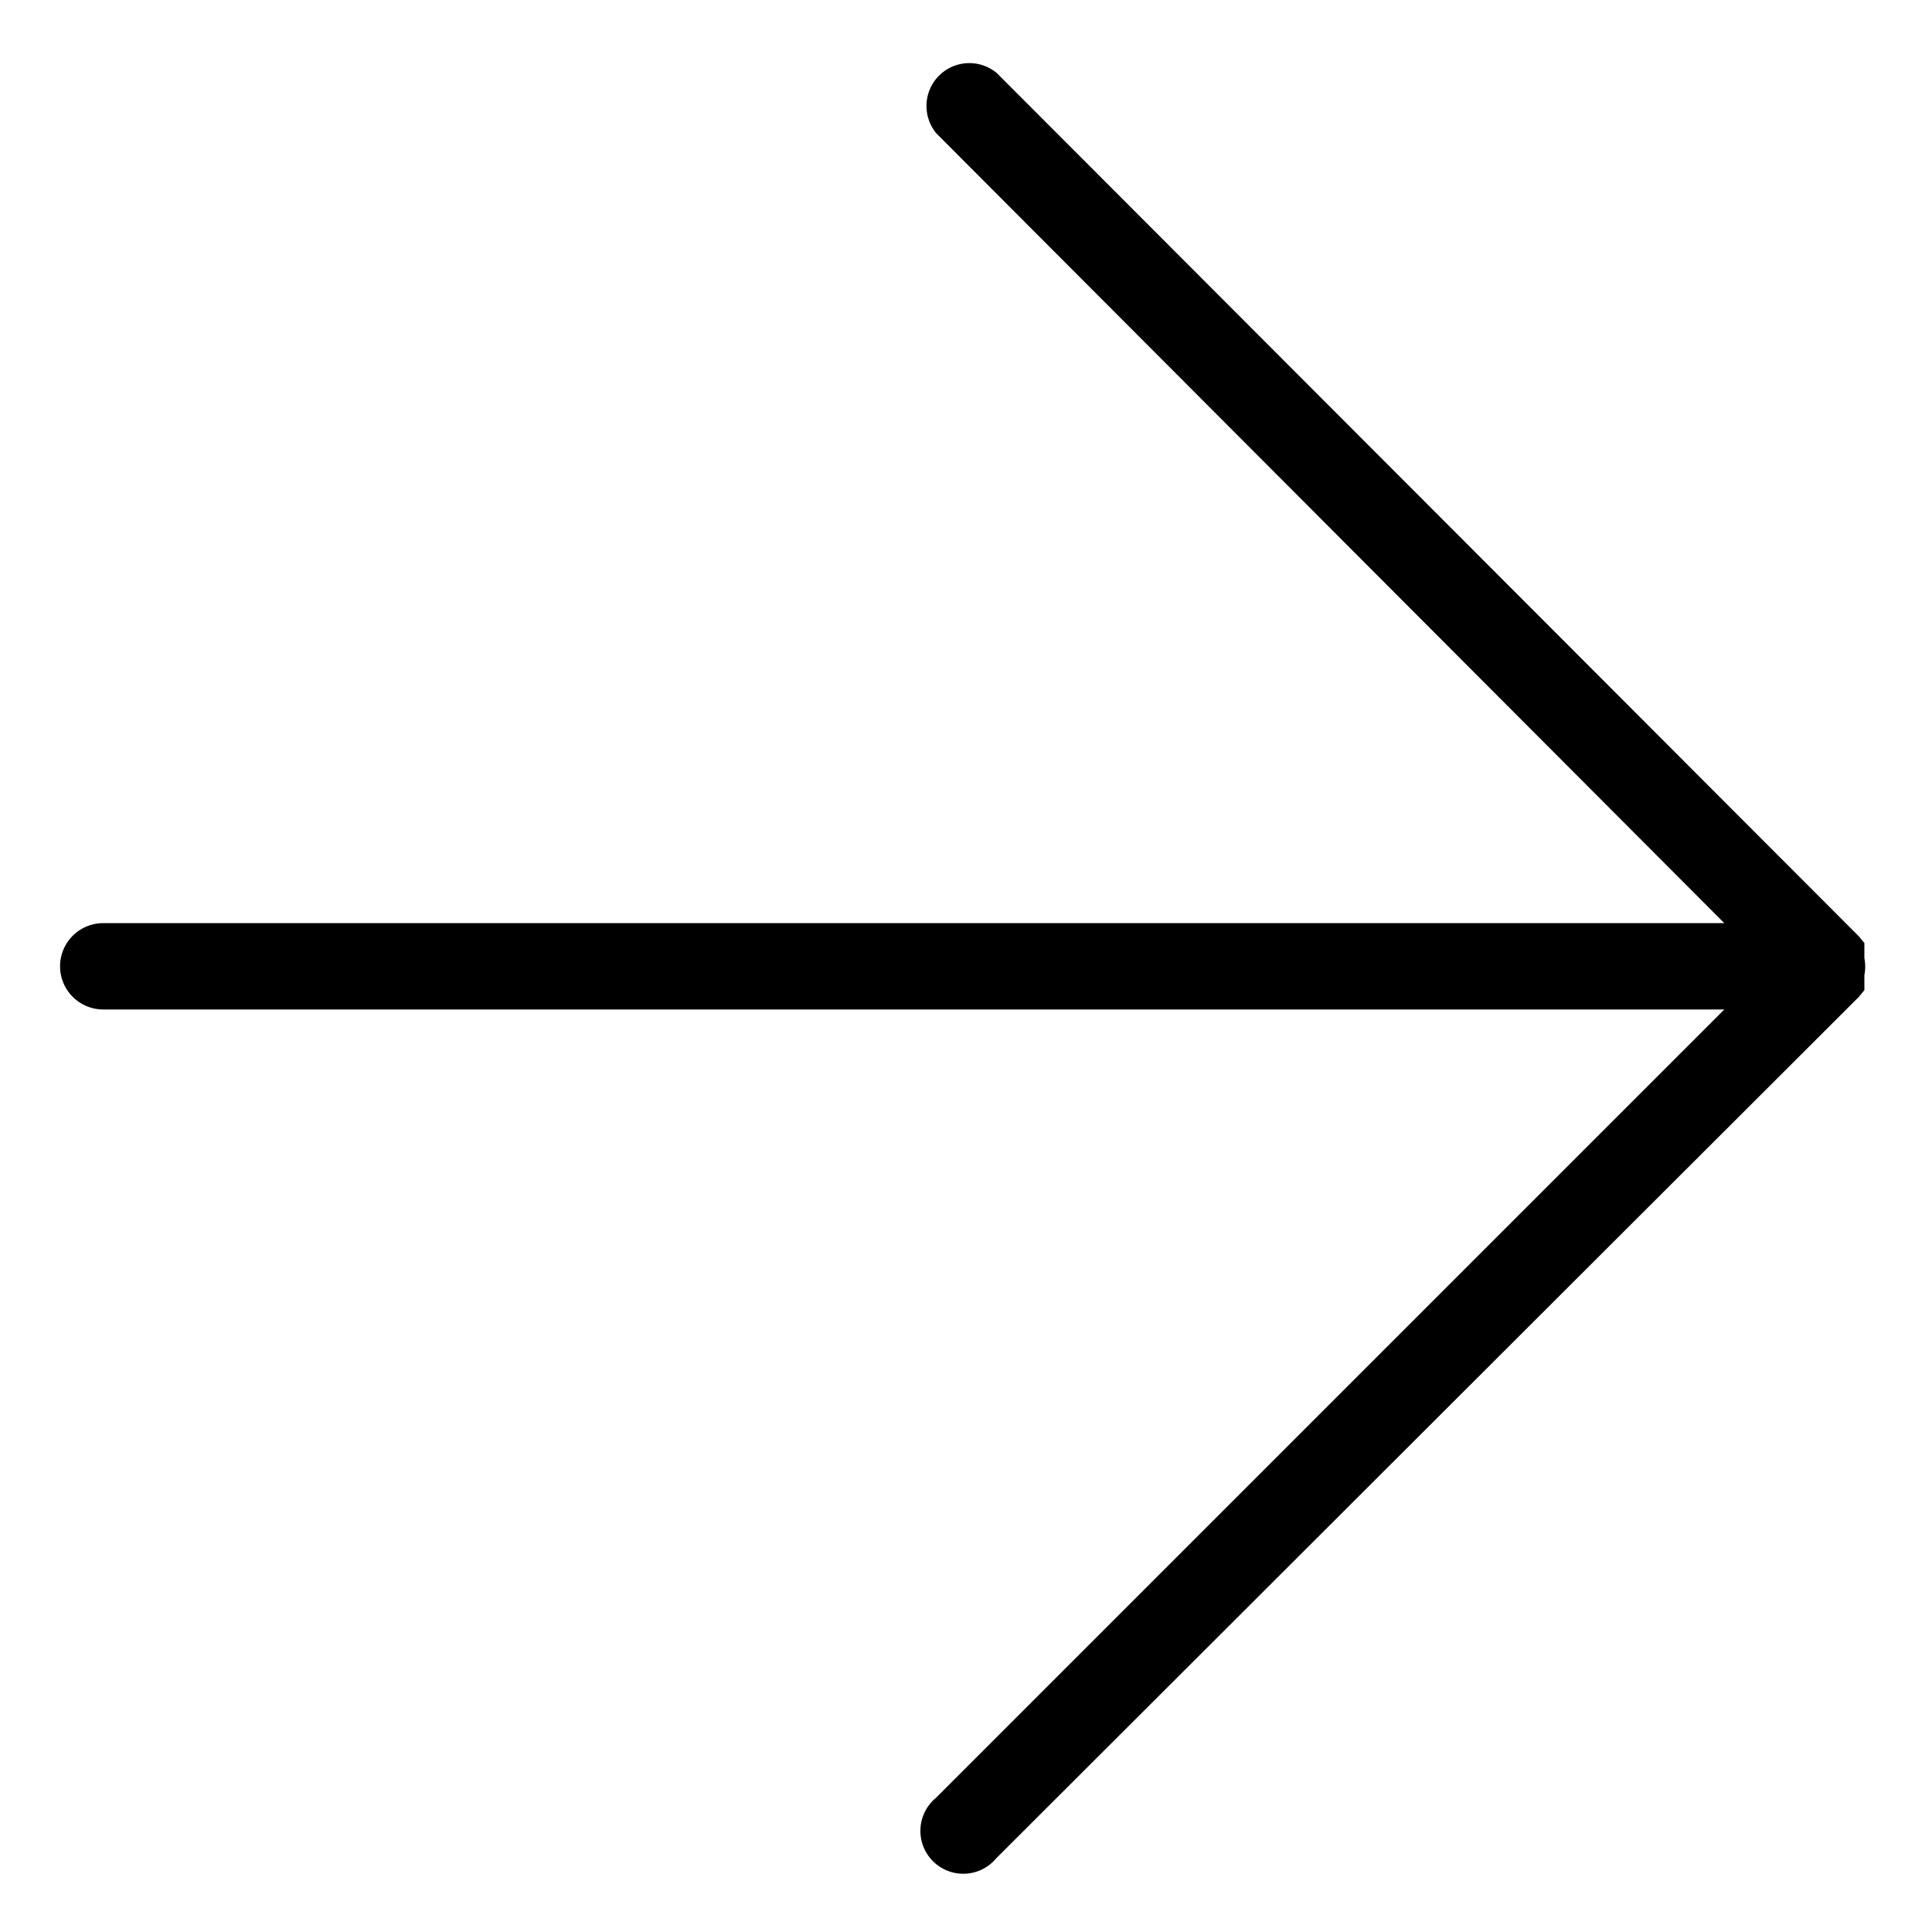 <svg xmlns="http://www.w3.org/2000/svg" viewBox="0 0 32 32" fill="currentColor">
  <title>arrow wide right</title>
  <path d="M30.88,16.4l0-.05,0-.07,0-.07,0-.06a.72.72,0,0,0,0-.28l0-.06,0-.07,0-.07,0-.05-.09-.11L16.51,1.21a.71.71,0,0,0-1,1L28.56,15.29H1.71a.71.71,0,0,0,0,1.43H28.56L15.5,29.78a.71.71,0,1,0,1,1L30.79,16.51Z"/>
</svg>
